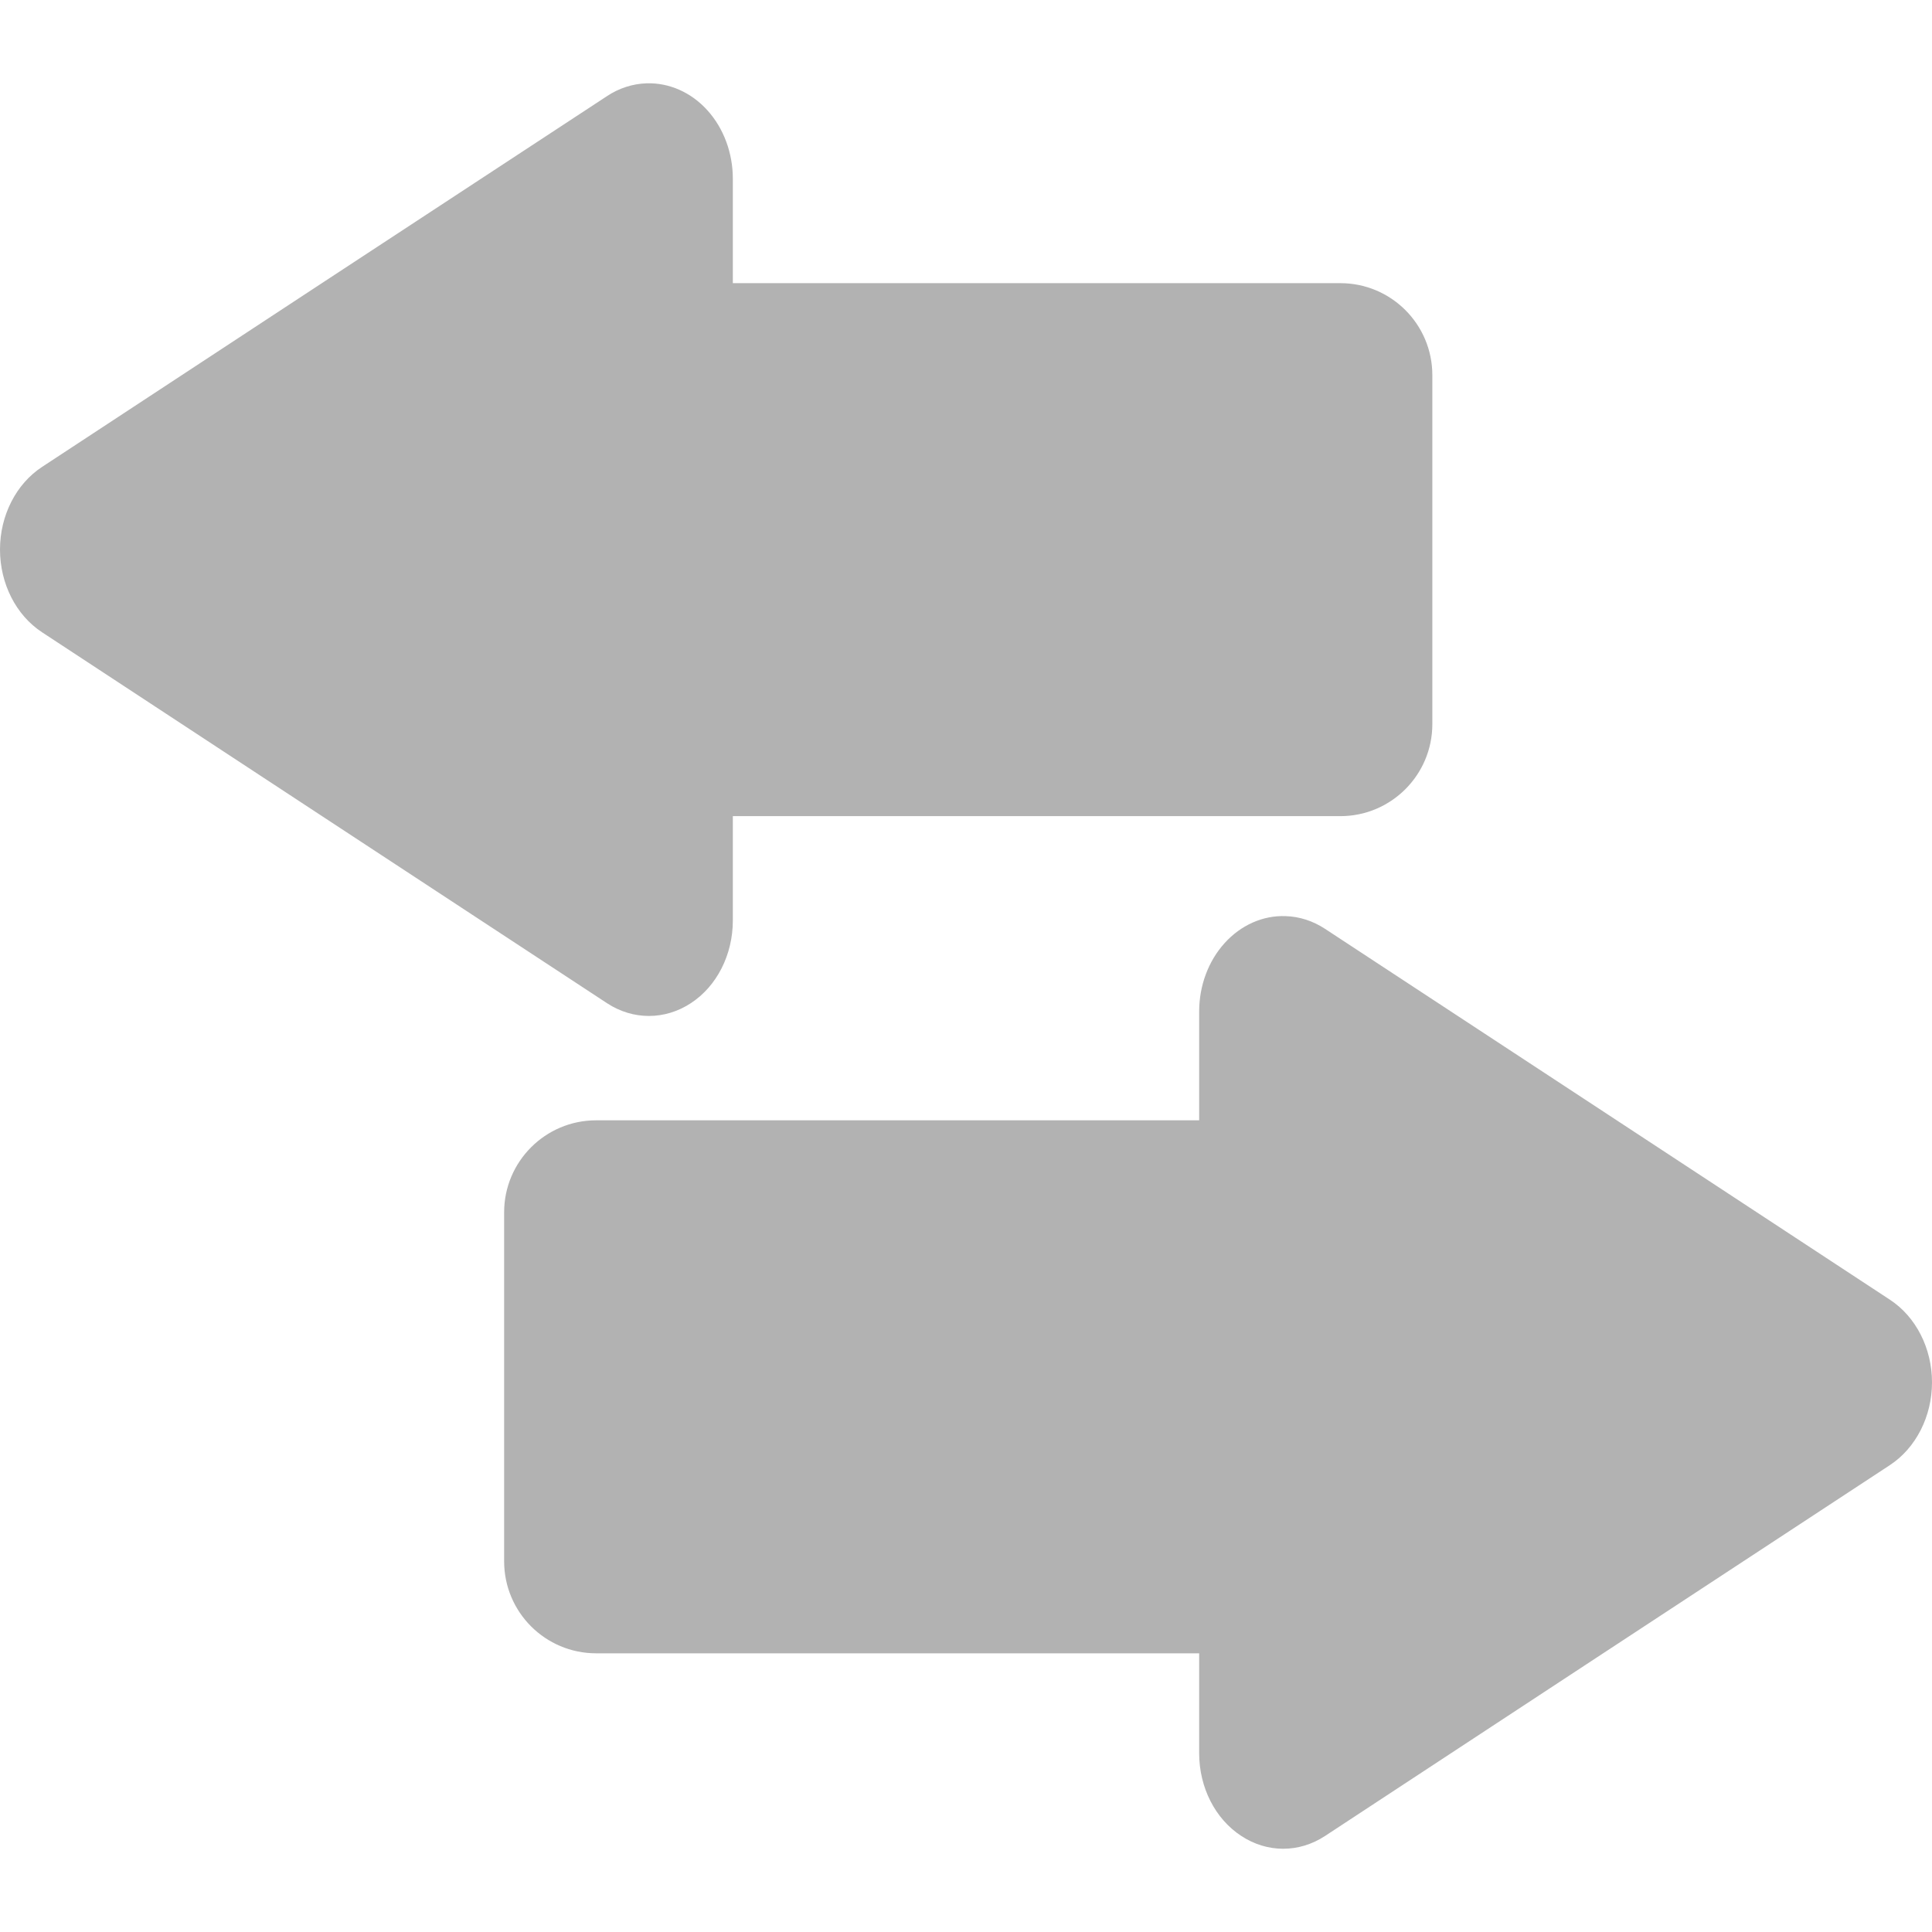 <svg xmlns="http://www.w3.org/2000/svg" width="16" height="16" version="1.1">
 <defs>
   <style id="current-color-scheme" type="text/css">
   .ColorScheme-Text { color: #b2b2b2; } .ColorScheme-Highlight { color:#5294e2; }
  </style>
  <linearGradient id="arrongin" x1="0%" x2="0%" y1="0%" y2="100%">
   <stop offset="0%" style="stop-color:#dd9b44; stop-opacity:1"/>
   <stop offset="100%" style="stop-color:#ad6c16; stop-opacity:1"/>
  </linearGradient>
  <linearGradient id="aurora" x1="0%" x2="0%" y1="0%" y2="100%">
   <stop offset="0%" style="stop-color:#09D4DF; stop-opacity:1"/>
   <stop offset="100%" style="stop-color:#9269F4; stop-opacity:1"/>
  </linearGradient>
  <linearGradient id="cyberneon" x1="0%" x2="0%" y1="0%" y2="100%">
    <stop offset="0" style="stop-color:#0abdc6; stop-opacity:1"/>
    <stop offset="1" style="stop-color:#ea00d9; stop-opacity:1"/>
  </linearGradient>
  <linearGradient id="fitdance" x1="0%" x2="0%" y1="0%" y2="100%">
   <stop offset="0%" style="stop-color:#1AD6AB; stop-opacity:1"/>
   <stop offset="100%" style="stop-color:#329DB6; stop-opacity:1"/>
  </linearGradient>
  <linearGradient id="oomox" x1="0%" x2="0%" y1="0%" y2="100%">
   <stop offset="0%" style="stop-color:#efefe7; stop-opacity:1"/>
   <stop offset="100%" style="stop-color:#8f8f8b; stop-opacity:1"/>
  </linearGradient>
  <linearGradient id="rainblue" x1="0%" x2="0%" y1="0%" y2="100%">
   <stop offset="0%" style="stop-color:#00F260; stop-opacity:1"/>
   <stop offset="100%" style="stop-color:#0575E6; stop-opacity:1"/>
  </linearGradient>
  <linearGradient id="sunrise" x1="0%" x2="0%" y1="0%" y2="100%">
   <stop offset="0%" style="stop-color: #FF8501; stop-opacity:1"/>
   <stop offset="100%" style="stop-color: #FFCB01; stop-opacity:1"/>
  </linearGradient>
  <linearGradient id="telinkrin" x1="0%" x2="0%" y1="0%" y2="100%">
   <stop offset="0%" style="stop-color: #b2ced6; stop-opacity:1"/>
   <stop offset="100%" style="stop-color: #6da5b7; stop-opacity:1"/>
  </linearGradient>
  <linearGradient id="60spsycho" x1="0%" x2="0%" y1="0%" y2="100%">
   <stop offset="0%" style="stop-color: #df5940; stop-opacity:1"/>
   <stop offset="25%" style="stop-color: #d8d15f; stop-opacity:1"/>
   <stop offset="50%" style="stop-color: #e9882a; stop-opacity:1"/>
   <stop offset="100%" style="stop-color: #279362; stop-opacity:1"/>
  </linearGradient>
  <linearGradient id="90ssummer" x1="0%" x2="0%" y1="0%" y2="100%">
   <stop offset="0%" style="stop-color: #f618c7; stop-opacity:1"/>
   <stop offset="20%" style="stop-color: #94ffab; stop-opacity:1"/>
   <stop offset="50%" style="stop-color: #fbfd54; stop-opacity:1"/>
   <stop offset="100%" style="stop-color: #0f83ae; stop-opacity:1"/>
  </linearGradient>
 </defs>
 <path fill="currentColor" class="ColorScheme-Text" fill-rule="evenodd" d="M 6.069 6.759 L 6.069 6.759 L 11.1 6.759 C 11.521 6.759 11.862 6.417 11.862 5.997 L 11.862 3.107 C 11.862 2.686 11.521 2.345 11.1 2.345 L 6.069 2.345 L 6.069 1.48 C 6.069 1.267 5.993 1.062 5.858 0.913 C 5.723 0.764 5.541 0.684 5.354 0.69 L 5.354 0.69 C 5.239 0.694 5.126 0.73 5.027 0.796 L 2.687 2.331 L 0.348 3.867 C 0.133 4.008 0 4.269 0 4.551 C 0 4.834 0.133 5.095 0.348 5.236 L 2.687 6.772 L 5.027 8.308 C 5.242 8.449 5.506 8.449 5.721 8.308 C 5.937 8.167 6.069 7.906 6.069 7.623 L 6.069 6.759 Z M 9.931 9.278 L 4.937 9.278 C 4.516 9.278 4.175 9.62 4.175 10.04 L 4.175 12.93 C 4.175 13.351 4.516 13.692 4.937 13.692 L 9.931 13.692 L 9.931 13.692 L 9.931 14.52 C 9.931 14.802 10.063 15.063 10.279 15.204 C 10.494 15.346 10.758 15.346 10.973 15.205 L 13.313 13.668 L 15.652 12.133 C 15.867 11.991 16 11.73 16 11.448 C 16 11.166 15.867 10.905 15.652 10.764 L 13.313 9.228 L 10.973 7.692 C 10.874 7.627 10.761 7.59 10.646 7.587 L 10.646 7.587 C 10.459 7.58 10.277 7.661 10.142 7.81 C 10.007 7.959 9.931 8.163 9.931 8.377 L 9.931 9.278 L 9.931 9.278 Z"/>
</svg>
